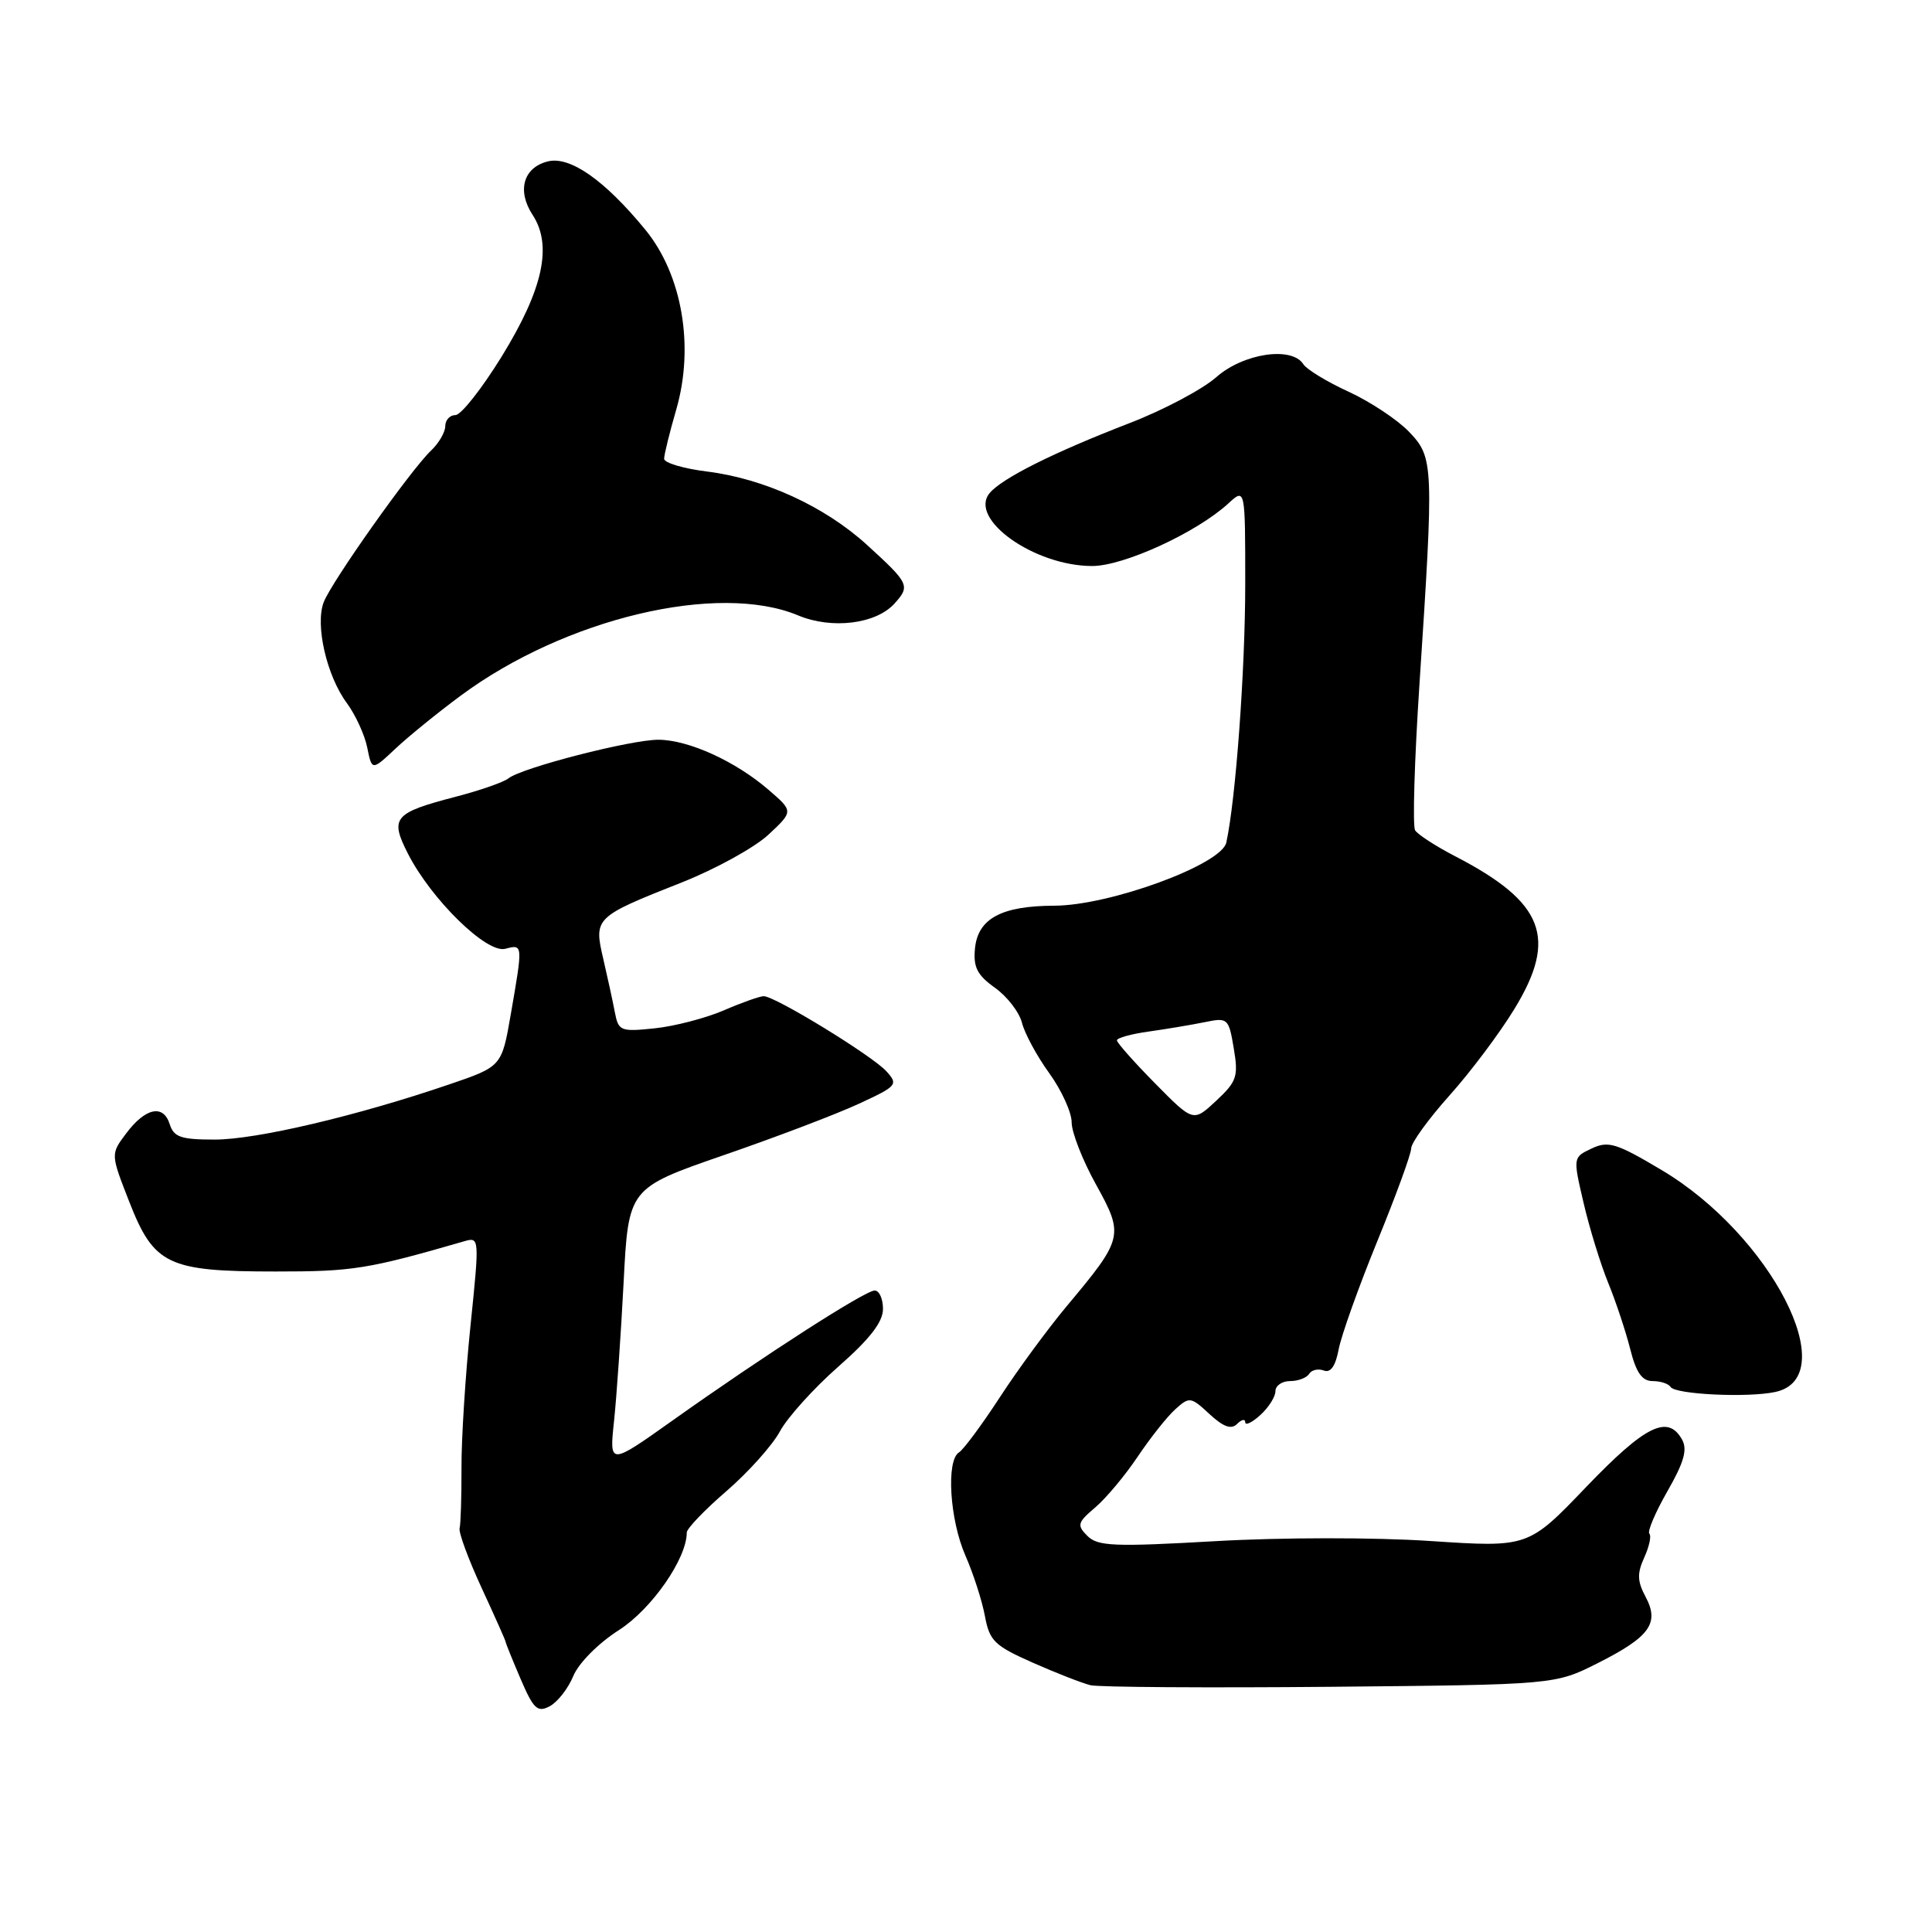<?xml version="1.0" encoding="UTF-8" standalone="no"?>
<!DOCTYPE svg PUBLIC "-//W3C//DTD SVG 1.1//EN" "http://www.w3.org/Graphics/SVG/1.1/DTD/svg11.dtd" >
<svg xmlns="http://www.w3.org/2000/svg" xmlns:xlink="http://www.w3.org/1999/xlink" version="1.1" viewBox="0 0 256 256">
 <g >
 <path fill="currentColor"
d=" M 75.97 222.07 C 76.68 220.36 79.28 217.74 82.02 215.99 C 86.36 213.20 91.00 206.53 91.00 203.07 C 91.00 202.54 93.37 200.07 96.27 197.57 C 99.16 195.07 102.35 191.51 103.34 189.67 C 104.33 187.83 107.81 183.97 111.07 181.10 C 115.27 177.41 117.00 175.17 117.00 173.44 C 117.00 172.10 116.51 171.00 115.90 171.00 C 114.64 171.00 101.27 179.59 89.12 188.22 C 80.74 194.17 80.74 194.17 81.36 188.33 C 81.70 185.13 82.27 176.86 82.63 169.97 C 83.27 157.44 83.27 157.44 95.88 153.07 C 102.82 150.68 110.89 147.61 113.81 146.25 C 118.88 143.91 119.05 143.71 117.45 141.95 C 115.59 139.89 102.70 132.00 101.20 132.00 C 100.68 132.00 98.28 132.85 95.88 133.89 C 93.47 134.92 89.36 135.99 86.74 136.26 C 82.23 136.73 81.95 136.62 81.47 134.13 C 81.20 132.68 80.50 129.49 79.93 127.03 C 78.67 121.61 78.80 121.49 90.33 116.93 C 94.83 115.15 99.99 112.30 101.82 110.60 C 105.14 107.50 105.14 107.50 101.82 104.64 C 97.42 100.85 91.25 98.05 87.26 98.02 C 83.63 98.00 69.12 101.73 67.37 103.14 C 66.75 103.64 63.62 104.73 60.43 105.56 C 52.17 107.71 51.63 108.35 54.05 113.11 C 57.16 119.20 64.49 126.37 66.95 125.72 C 69.30 125.11 69.30 125.06 67.68 134.41 C 66.48 141.32 66.48 141.32 59.49 143.70 C 47.28 147.87 33.96 151.00 28.46 151.00 C 23.96 151.00 23.03 150.68 22.48 148.94 C 21.63 146.27 19.24 146.80 16.69 150.22 C 14.66 152.93 14.66 152.93 17.12 159.22 C 20.40 167.61 22.23 168.48 36.50 168.48 C 46.76 168.49 48.73 168.17 61.53 164.47 C 63.53 163.89 63.54 164.02 62.34 175.69 C 61.67 182.19 61.13 190.65 61.15 194.50 C 61.16 198.35 61.05 201.95 60.90 202.50 C 60.75 203.05 62.06 206.60 63.81 210.39 C 65.56 214.18 67.00 217.40 67.00 217.56 C 67.00 217.71 67.89 219.92 68.98 222.46 C 70.70 226.47 71.22 226.95 72.85 226.08 C 73.88 225.53 75.29 223.73 75.97 222.07 Z  M 211.72 220.37 C 218.63 216.88 219.92 215.08 218.04 211.57 C 216.95 209.53 216.91 208.49 217.87 206.38 C 218.53 204.93 218.84 203.51 218.55 203.22 C 218.26 202.93 219.34 200.40 220.94 197.60 C 223.14 193.76 223.62 192.07 222.88 190.75 C 221.00 187.39 218.01 188.87 210.19 197.02 C 202.50 205.05 202.50 205.05 189.50 204.19 C 182.15 203.70 169.80 203.71 161.08 204.21 C 147.63 204.98 145.46 204.89 144.09 203.52 C 142.67 202.10 142.76 201.75 145.14 199.73 C 146.58 198.50 149.11 195.47 150.76 193.00 C 152.42 190.53 154.65 187.71 155.73 186.74 C 157.60 185.05 157.79 185.07 160.26 187.37 C 162.11 189.08 163.15 189.45 163.92 188.68 C 164.51 188.09 165.00 187.98 165.00 188.45 C 165.00 188.93 165.90 188.50 167.00 187.50 C 168.10 186.50 169.00 185.08 169.00 184.35 C 169.00 183.61 169.87 183.00 170.94 183.00 C 172.01 183.00 173.15 182.57 173.47 182.04 C 173.80 181.52 174.67 181.32 175.41 181.60 C 176.31 181.95 176.96 181.02 177.38 178.80 C 177.72 176.98 180.02 170.54 182.49 164.49 C 184.96 158.45 186.99 152.90 186.99 152.16 C 187.00 151.42 189.28 148.27 192.06 145.16 C 194.85 142.05 198.73 136.88 200.68 133.67 C 206.42 124.26 204.60 119.56 192.82 113.46 C 190.25 112.13 187.86 110.58 187.51 110.02 C 187.16 109.46 187.42 100.78 188.08 90.75 C 190.01 61.48 189.97 60.63 186.71 57.22 C 185.17 55.61 181.57 53.23 178.71 51.91 C 175.84 50.60 173.14 48.95 172.70 48.26 C 171.17 45.85 164.75 46.81 161.16 49.98 C 159.32 51.60 154.15 54.34 149.66 56.07 C 139.61 59.95 132.77 63.37 131.13 65.34 C 128.29 68.77 137.06 75.00 144.72 75.00 C 148.91 75.00 158.55 70.57 162.75 66.72 C 165.00 64.65 165.00 64.65 165.00 77.37 C 165.00 88.79 163.74 105.96 162.49 111.65 C 161.84 114.57 147.07 119.99 139.70 120.01 C 132.70 120.03 129.58 121.71 129.19 125.67 C 128.95 128.16 129.48 129.20 131.83 130.88 C 133.45 132.03 135.07 134.13 135.42 135.54 C 135.78 136.95 137.40 139.95 139.03 142.20 C 140.66 144.46 142.00 147.39 142.00 148.72 C 142.00 150.05 143.45 153.76 145.23 156.96 C 148.96 163.71 148.87 164.09 141.29 173.14 C 138.83 176.09 134.86 181.49 132.48 185.15 C 130.10 188.80 127.66 192.09 127.07 192.45 C 125.35 193.52 125.84 201.37 127.92 206.12 C 128.98 208.53 130.14 212.14 130.51 214.16 C 131.12 217.43 131.78 218.07 136.84 220.31 C 139.95 221.69 143.40 223.03 144.50 223.30 C 145.60 223.56 159.90 223.66 176.27 223.51 C 206.04 223.23 206.04 223.23 211.72 220.37 Z  M 235.25 184.44 C 244.32 182.47 234.66 163.64 220.16 155.03 C 214.18 151.47 213.10 151.14 210.91 152.18 C 208.42 153.35 208.42 153.35 209.84 159.42 C 210.62 162.77 212.09 167.53 213.10 170.00 C 214.11 172.47 215.42 176.41 216.01 178.75 C 216.80 181.89 217.58 183.00 218.98 183.00 C 220.03 183.00 221.10 183.35 221.36 183.78 C 221.98 184.77 231.62 185.23 235.25 184.44 Z  M 61.03 92.19 C 74.86 81.94 95.16 77.11 105.77 81.55 C 110.22 83.41 116.06 82.69 118.51 79.99 C 120.64 77.64 120.50 77.33 114.90 72.22 C 109.30 67.11 101.29 63.43 93.69 62.48 C 90.56 62.09 88.00 61.33 88.00 60.79 C 88.00 60.25 88.72 57.32 89.60 54.29 C 92.03 45.93 90.40 36.41 85.51 30.44 C 80.12 23.87 75.53 20.65 72.58 21.39 C 69.34 22.20 68.48 25.27 70.57 28.47 C 73.23 32.53 71.97 38.32 66.47 47.25 C 63.84 51.51 61.09 55.00 60.35 55.00 C 59.61 55.00 59.00 55.66 59.00 56.46 C 59.00 57.26 58.15 58.73 57.11 59.71 C 54.42 62.27 43.94 77.07 42.89 79.80 C 41.74 82.81 43.28 89.53 45.95 93.15 C 47.10 94.71 48.32 97.36 48.66 99.05 C 49.28 102.13 49.28 102.13 52.39 99.21 C 54.10 97.60 57.99 94.44 61.03 92.19 Z  M 153.06 143.56 C 150.28 140.74 148.00 138.17 148.00 137.85 C 148.00 137.53 149.91 137.00 152.25 136.68 C 154.59 136.35 157.92 135.79 159.64 135.44 C 162.69 134.81 162.81 134.92 163.48 138.91 C 164.11 142.64 163.89 143.30 161.15 145.86 C 158.12 148.69 158.12 148.69 153.06 143.56 Z "/>
</g>
</svg>